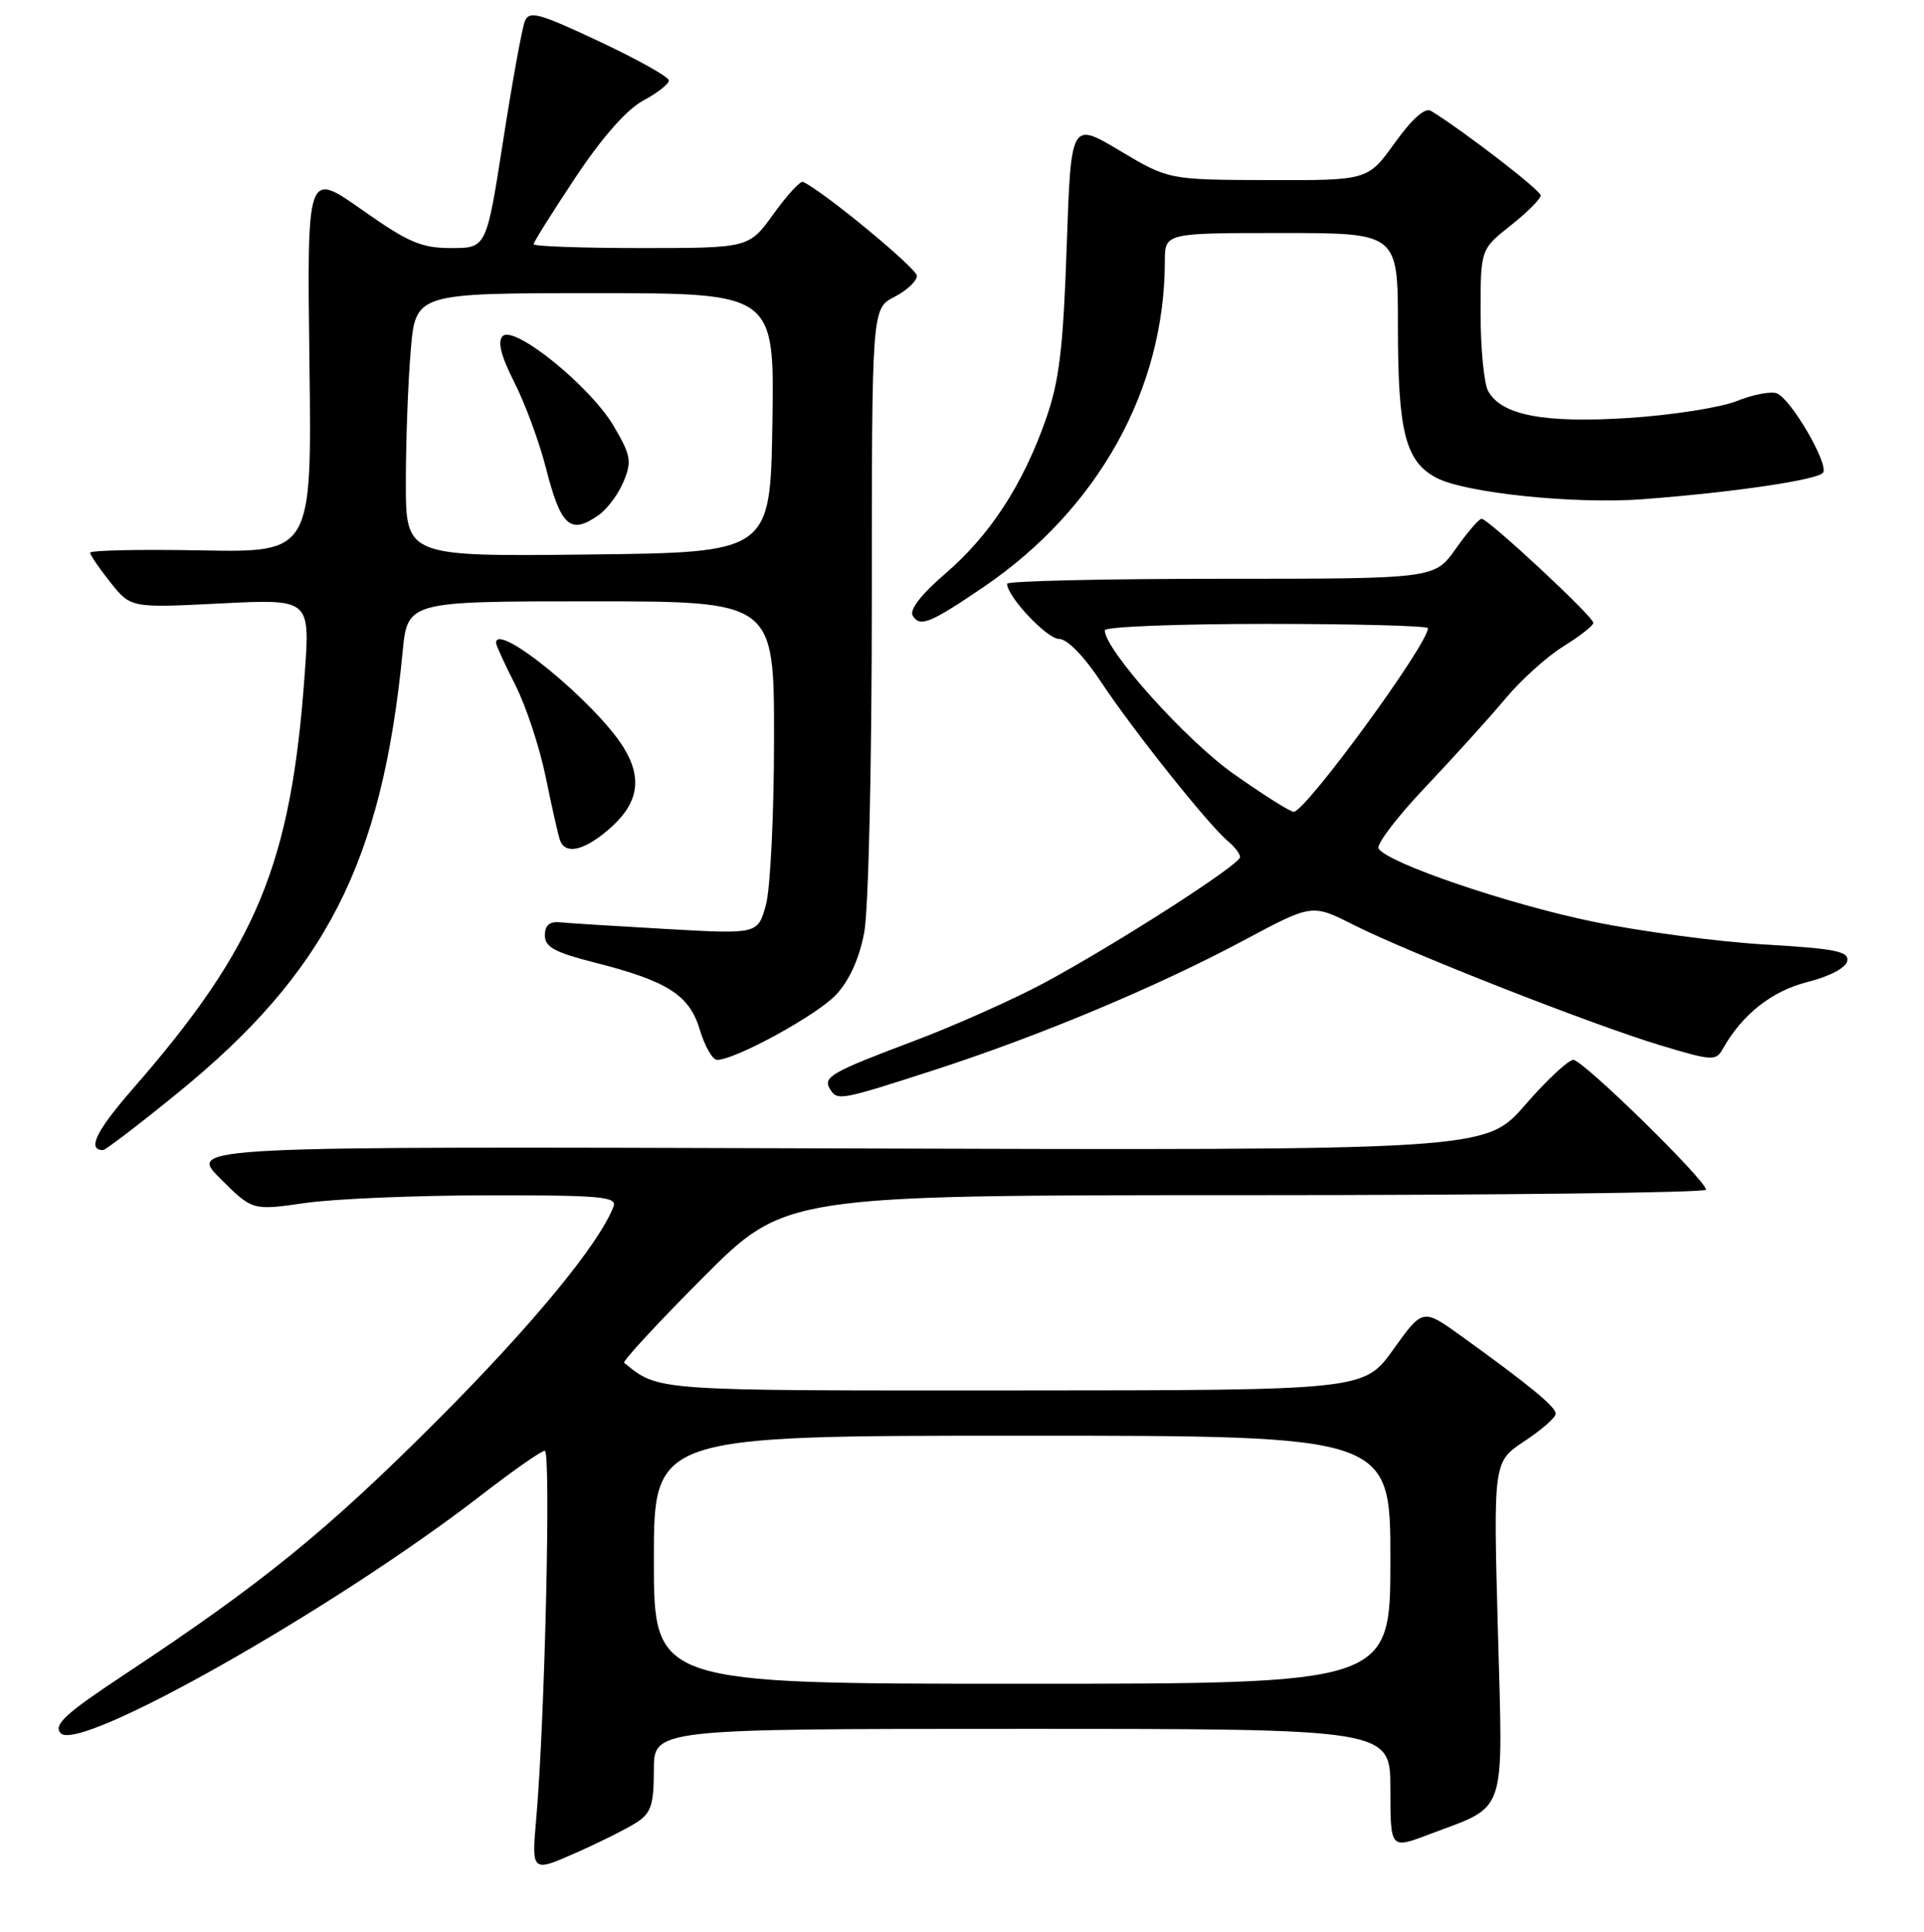 <?xml version="1.0" encoding="UTF-8" standalone="no"?>
<!DOCTYPE svg PUBLIC "-//W3C//DTD SVG 1.1//EN" "http://www.w3.org/Graphics/SVG/1.1/DTD/svg11.dtd" >
<svg xmlns="http://www.w3.org/2000/svg" xmlns:xlink="http://www.w3.org/1999/xlink" version="1.1" viewBox="0 0 256 257">
 <g >
 <path fill="currentColor"
d=" M 84.75 242.42 C 86.63 241.20 87.00 240.05 87.00 235.48 C 87.00 230.00 87.00 230.00 136.00 230.00 C 185.00 230.00 185.00 230.00 185.00 238.00 C 185.00 245.99 185.00 245.99 190.07 244.07 C 200.69 240.03 199.98 242.12 199.30 216.74 C 198.70 194.47 198.70 194.47 202.85 191.72 C 205.13 190.21 207.00 188.57 207.00 188.07 C 207.00 187.15 203.42 184.21 194.40 177.72 C 189.31 174.06 189.31 174.06 185.40 179.51 C 181.50 184.96 181.50 184.96 134.97 184.98 C 86.72 185.00 87.70 185.07 83.05 181.30 C 82.80 181.10 87.52 176.00 93.53 169.97 C 104.47 159.00 104.47 159.00 165.73 159.00 C 199.43 159.00 227.00 158.67 227.00 158.27 C 227.00 157.03 210.61 141.00 209.34 141.00 C 208.68 141.00 205.78 143.71 202.90 147.03 C 197.65 153.05 197.65 153.05 111.34 152.78 C 25.03 152.50 25.03 152.50 29.30 156.78 C 33.58 161.05 33.58 161.05 40.54 160.05 C 44.37 159.49 55.31 159.03 64.86 159.02 C 79.98 159.00 82.14 159.20 81.63 160.52 C 79.70 165.54 70.78 176.35 58.07 189.07 C 43.45 203.69 34.91 210.63 16.70 222.68 C 8.71 227.96 7.11 229.42 8.05 230.56 C 10.36 233.34 44.45 214.06 64.06 198.89 C 68.25 195.65 72.04 193.00 72.49 193.00 C 73.32 193.00 72.50 228.82 71.36 241.80 C 70.72 249.10 70.72 249.10 76.61 246.50 C 79.85 245.07 83.51 243.23 84.75 242.42 Z  M 23.53 145.50 C 43.36 129.38 50.82 114.80 53.57 86.75 C 54.23 80.00 54.23 80.00 78.62 80.00 C 103.00 80.00 103.00 80.00 102.99 98.25 C 102.99 108.29 102.50 118.25 101.91 120.39 C 100.83 124.28 100.83 124.28 88.66 123.59 C 81.97 123.21 75.60 122.81 74.50 122.70 C 73.12 122.56 72.50 123.10 72.50 124.44 C 72.50 125.98 73.81 126.70 79.00 128.02 C 88.85 130.52 91.72 132.35 93.12 137.01 C 93.78 139.20 94.81 141.00 95.41 141.00 C 97.84 141.00 108.68 135.06 111.24 132.34 C 113.01 130.45 114.33 127.53 114.99 124.07 C 115.56 121.04 116.00 101.95 116.00 79.89 C 116.00 41.05 116.00 41.05 119.00 39.50 C 120.65 38.65 122.00 37.39 122.00 36.70 C 122.00 35.71 109.56 25.44 106.85 24.20 C 106.49 24.03 104.73 25.95 102.93 28.45 C 99.66 33.00 99.66 33.00 85.33 33.00 C 77.45 33.00 71.00 32.77 71.00 32.49 C 71.00 32.21 73.51 28.21 76.57 23.61 C 80.12 18.27 83.38 14.57 85.57 13.39 C 87.46 12.38 89.00 11.17 89.00 10.70 C 89.00 10.24 84.84 7.91 79.75 5.52 C 71.66 1.72 70.42 1.38 69.83 2.84 C 69.46 3.75 68.16 10.91 66.94 18.75 C 64.72 33.00 64.72 33.00 60.05 33.00 C 56.05 33.00 54.35 32.27 48.12 27.88 C 40.85 22.76 40.85 22.76 41.17 48.13 C 41.50 73.50 41.50 73.50 26.75 73.22 C 18.64 73.07 12.00 73.21 12.00 73.53 C 12.00 73.85 13.22 75.63 14.70 77.49 C 17.41 80.88 17.41 80.88 29.33 80.28 C 41.26 79.68 41.26 79.68 40.55 89.59 C 38.74 114.97 34.19 125.93 17.64 144.89 C 12.79 150.45 11.55 153.00 13.71 153.00 C 14.04 153.00 18.45 149.63 23.53 145.50 Z  M 124.13 142.41 C 138.22 137.86 153.94 131.28 165.52 125.09 C 174.57 120.25 174.57 120.25 180.04 123.01 C 187.42 126.74 211.78 136.30 220.88 139.05 C 227.84 141.15 228.32 141.17 229.24 139.53 C 231.80 134.96 235.74 131.84 240.50 130.64 C 243.46 129.89 245.62 128.75 245.79 127.84 C 246.04 126.57 244.17 126.20 234.79 125.65 C 228.58 125.29 218.32 123.92 212.00 122.62 C 200.71 120.30 184.62 114.82 183.43 112.89 C 183.10 112.35 185.90 108.67 189.66 104.71 C 193.42 100.74 198.20 95.46 200.28 92.97 C 202.36 90.47 205.85 87.33 208.03 85.98 C 210.21 84.63 212.00 83.23 212.00 82.86 C 212.00 82.02 197.99 68.99 197.13 69.02 C 196.78 69.03 195.23 70.83 193.69 73.02 C 190.87 77.00 190.87 77.00 162.44 77.00 C 146.80 77.00 134.00 77.30 134.00 77.66 C 134.00 79.36 139.31 85.00 140.91 85.00 C 142.00 85.00 144.22 87.27 146.52 90.75 C 150.69 97.06 160.84 109.80 163.39 111.91 C 164.27 112.64 165.00 113.60 165.00 114.02 C 165.00 115.02 148.72 125.48 138.98 130.74 C 134.86 132.95 127.00 136.46 121.50 138.53 C 110.58 142.64 109.44 143.29 110.45 144.91 C 111.41 146.47 111.85 146.38 124.13 142.41 Z  M 80.81 110.50 C 84.92 107.05 85.58 103.67 82.97 99.44 C 79.28 93.48 66.00 82.59 66.00 85.53 C 66.00 85.83 67.16 88.36 68.58 91.16 C 70.00 93.96 71.81 99.45 72.61 103.37 C 73.41 107.29 74.26 111.06 74.50 111.75 C 75.18 113.70 77.57 113.23 80.81 110.50 Z  M 130.85 78.11 C 146.10 67.74 154.97 51.83 154.99 34.75 C 155.00 31.00 155.00 31.00 170.50 31.00 C 186.00 31.00 186.00 31.00 186.00 43.35 C 186.00 57.55 187.00 61.43 191.19 63.60 C 195.05 65.59 209.56 67.09 218.50 66.42 C 230.54 65.52 241.99 63.83 242.58 62.87 C 243.32 61.67 238.28 53.04 236.42 52.33 C 235.64 52.03 233.23 52.49 231.07 53.36 C 228.91 54.22 222.46 55.23 216.75 55.60 C 205.41 56.33 199.73 55.24 197.99 51.99 C 197.45 50.97 197.00 46.31 197.00 41.65 C 197.00 33.17 197.00 33.17 201.00 30.00 C 203.20 28.26 205.00 26.46 205.00 26.00 C 205.00 25.32 194.82 17.47 190.40 14.75 C 189.62 14.27 187.91 15.78 185.59 19.00 C 182.00 24.00 182.00 24.00 168.75 23.96 C 155.50 23.92 155.50 23.92 149.00 20.05 C 142.50 16.17 142.50 16.17 141.93 32.84 C 141.46 46.40 140.95 50.66 139.17 55.75 C 136.11 64.47 131.75 71.18 125.78 76.31 C 122.54 79.10 120.97 81.14 121.45 81.92 C 122.41 83.47 123.73 82.94 130.85 78.11 Z  M 87.00 207.50 C 87.00 191.00 87.00 191.00 136.00 191.00 C 185.00 191.00 185.00 191.00 185.00 207.50 C 185.00 224.00 185.00 224.00 136.00 224.00 C 87.00 224.00 87.00 224.00 87.00 207.50 Z  M 54.00 64.17 C 54.00 58.74 54.29 50.86 54.65 46.65 C 55.29 39.00 55.29 39.00 79.17 39.00 C 103.05 39.00 103.05 39.00 102.77 56.25 C 102.50 73.50 102.50 73.50 78.25 73.77 C 54.00 74.04 54.00 74.04 54.00 64.17 Z  M 79.64 68.54 C 80.79 67.74 82.29 65.72 82.97 64.07 C 84.09 61.37 83.95 60.59 81.66 56.69 C 78.57 51.41 68.41 43.19 66.88 44.72 C 66.17 45.43 66.65 47.36 68.45 50.89 C 69.88 53.72 71.77 58.84 72.64 62.27 C 74.63 70.05 75.88 71.17 79.64 68.54 Z  M 164.19 102.99 C 157.85 98.54 147.00 86.46 147.00 83.85 C 147.00 83.38 156.68 83.00 168.50 83.00 C 180.32 83.00 190.00 83.26 190.00 83.57 C 190.00 85.72 173.71 108.00 172.13 108.00 C 171.68 108.00 168.11 105.75 164.19 102.99 Z "/>
</g>
</svg>